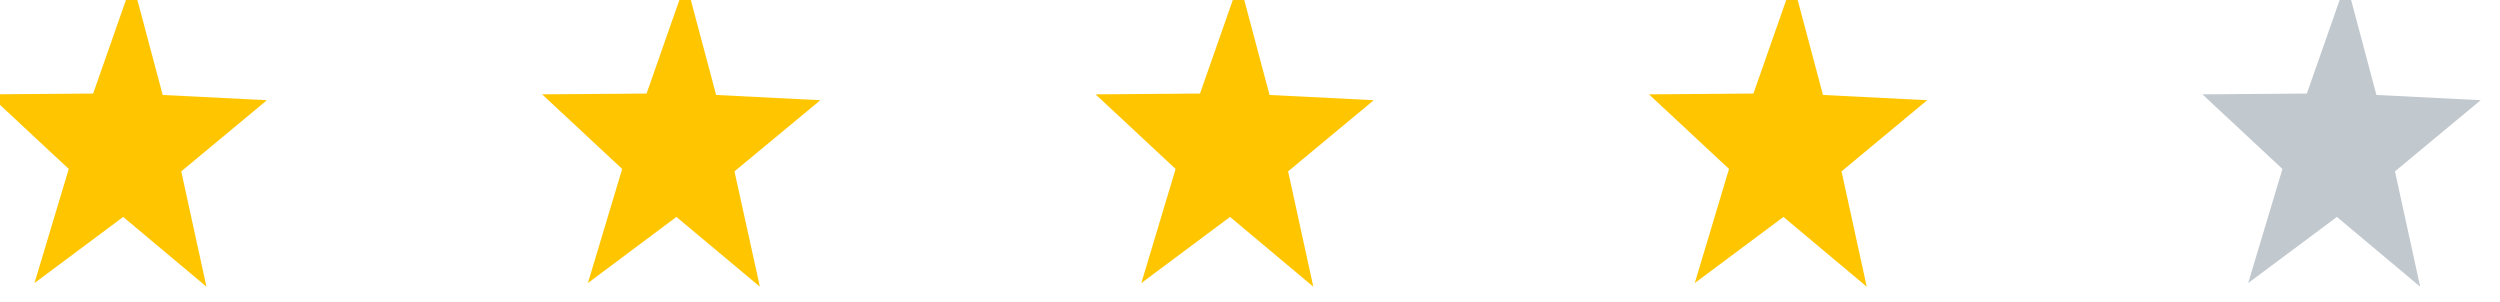 <svg width="124" height="15" viewBox="0 0 124 15" fill="none" xmlns="http://www.w3.org/2000/svg" xmlns:xlink="http://www.w3.org/1999/xlink">
	<desc>
			Created with Pixso.
	</desc>
	<defs/>
	<path id="star" d="M68.14 4.97L63.89 8.5L65.14 14.22L61.01 10.76L56.61 14.04L58.31 8.38L54.34 4.68L59.52 4.64L61.47 -0.92L62.97 4.71L68.14 4.97Z" fill="#FFC600" fill-opacity="1" fill-rule="nonzero"/>
	<path id="star copy 3" d="M40.69 4.97L36.43 8.5L37.69 14.22L33.55 10.76L29.16 14.04L30.86 8.38L26.89 4.68L32.07 4.64L34.02 -0.92L35.52 4.71L40.69 4.97Z" fill="#FFC600" fill-opacity="1" fill-rule="nonzero"/>
	<path id="star copy 4" d="M13.24 4.97L8.99 8.5L10.24 14.22L6.11 10.76L1.71 14.04L3.41 8.38L-0.56 4.68L4.62 4.64L6.57 -0.92L8.07 4.71L13.24 4.97Z" fill="#FFC600" fill-opacity="1" fill-rule="nonzero"/>
	<path id="star copy" d="M95.59 4.97L91.34 8.5L92.59 14.22L88.46 10.76L84.06 14.04L85.76 8.38L81.79 4.68L86.97 4.64L88.92 -0.92L90.42 4.71L95.59 4.97Z" fill="#FFC600" fill-opacity="1" fill-rule="nonzero"/>
	<path id="star copy 2" d="M123.04 4.97L118.79 8.5L120.04 14.22L115.91 10.76L111.51 14.04L113.21 8.38L109.24 4.68L114.42 4.64L116.37 -0.92L117.87 4.71L123.04 4.97Z" fill="#C1C8CE" fill-opacity="1" fill-rule="nonzero"/>
</svg>
